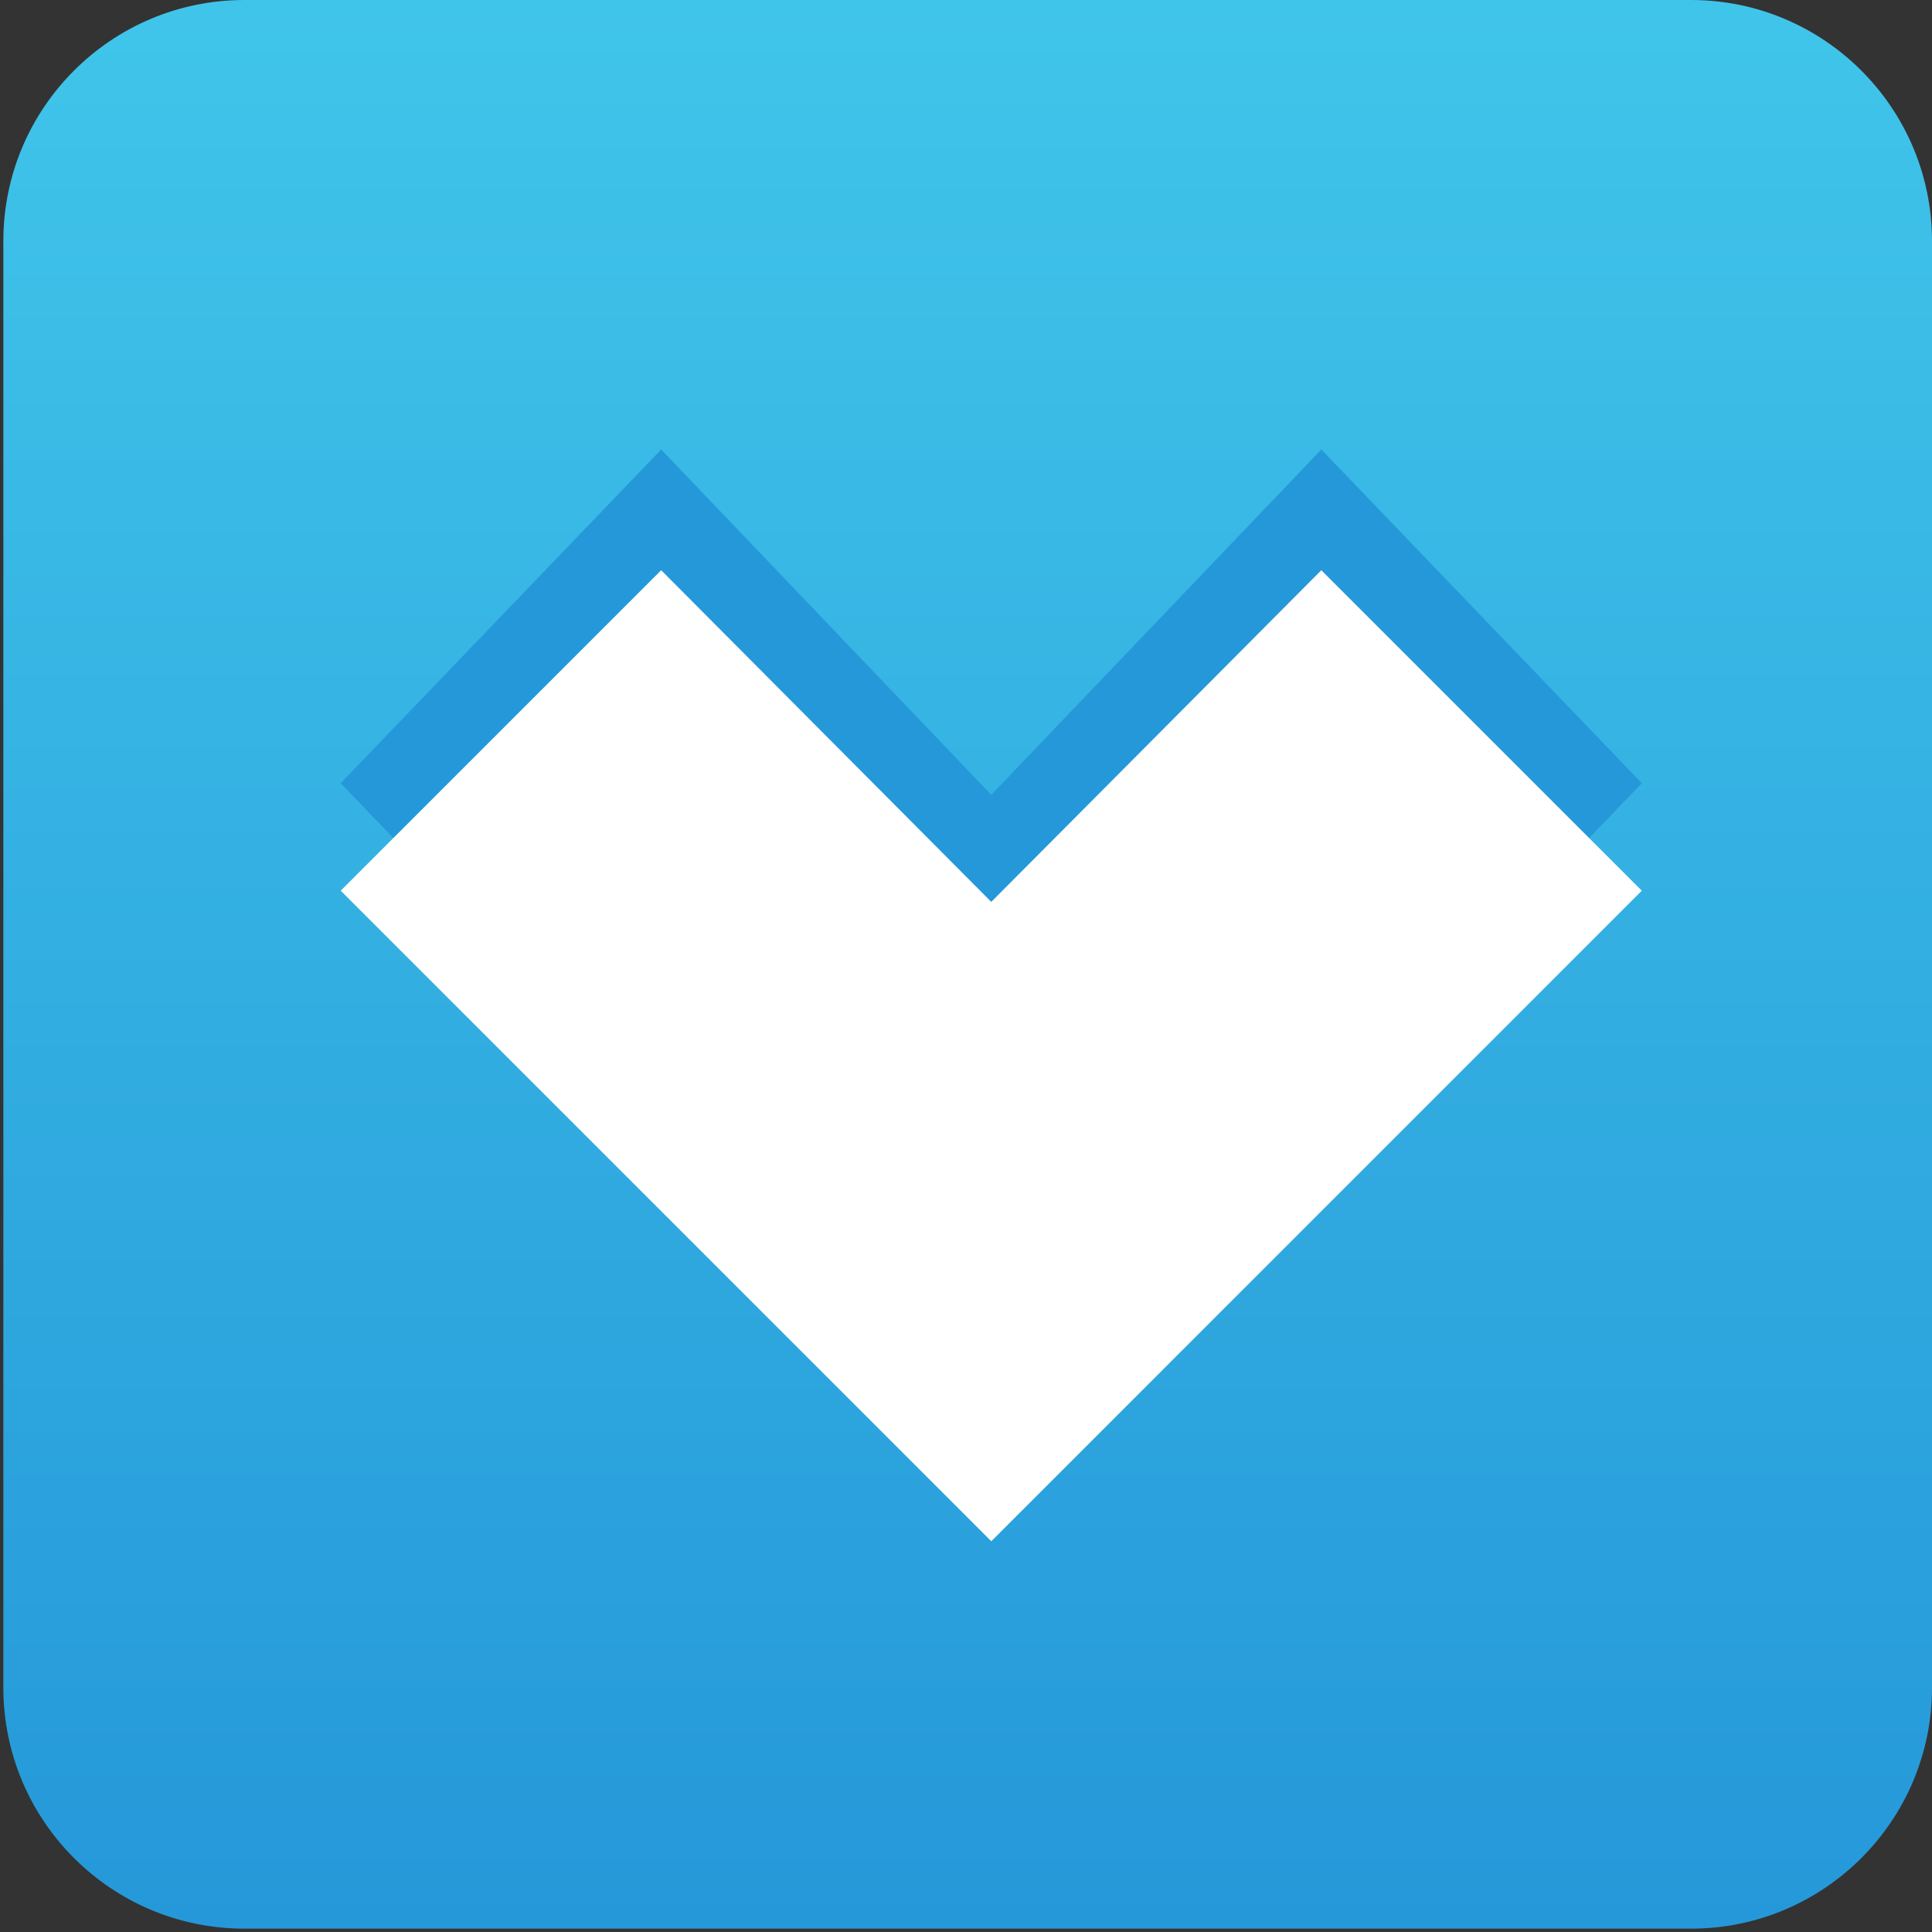 <?xml version="1.0" encoding="utf-8"?>
<!DOCTYPE svg PUBLIC "-//W3C//DTD SVG 1.1//EN" "http://www.w3.org/Graphics/SVG/1.1/DTD/svg11.dtd">
<svg version="1.1" id="Icon" xmlns="http://www.w3.org/2000/svg" xmlns:xlink="http://www.w3.org/1999/xlink" x="0px" y="0px" viewBox="456 256 48 48" enable-background="new 456 256 48 48" xml:space="preserve">
<rect x="456" y="256" width="48" height="48" fill="#333333" stroke="none"/>
<linearGradient id="SVGID_1_" gradientUnits="userSpaceOnUse" x1="351.366" y1="312.875" x2="351.366" y2="301.375" gradientTransform="matrix(4.167 0 0 -4.167 -983.994 1559.654)">
	<stop  offset="0" style="stop-color:#40C5EA"/>
	<stop  offset="1" style="stop-color:#2598D9"/>
</linearGradient>
<path fill="url(#SVGID_1_)" d="M504,297.928c0,3.307-2.683,5.989-5.989,5.989h-35.938c-3.308,0-5.99-2.683-5.99-5.989V261.99
	c0-3.307,2.682-5.99,5.99-5.99h35.938c3.307,0,5.989,2.683,5.989,5.99V297.928z"/>
<polygon fill="#2598D9" points="480.628,275.748 488.828,267.167 496.79,275.459 480.628,292.292 464.465,275.459 472.427,267.167
	"/>
<polygon fill="#FFFFFF" points="480.628,278.407 488.828,270.167 496.79,278.129 480.628,294.292 464.465,278.129 472.427,270.167
	"/>
</svg>
